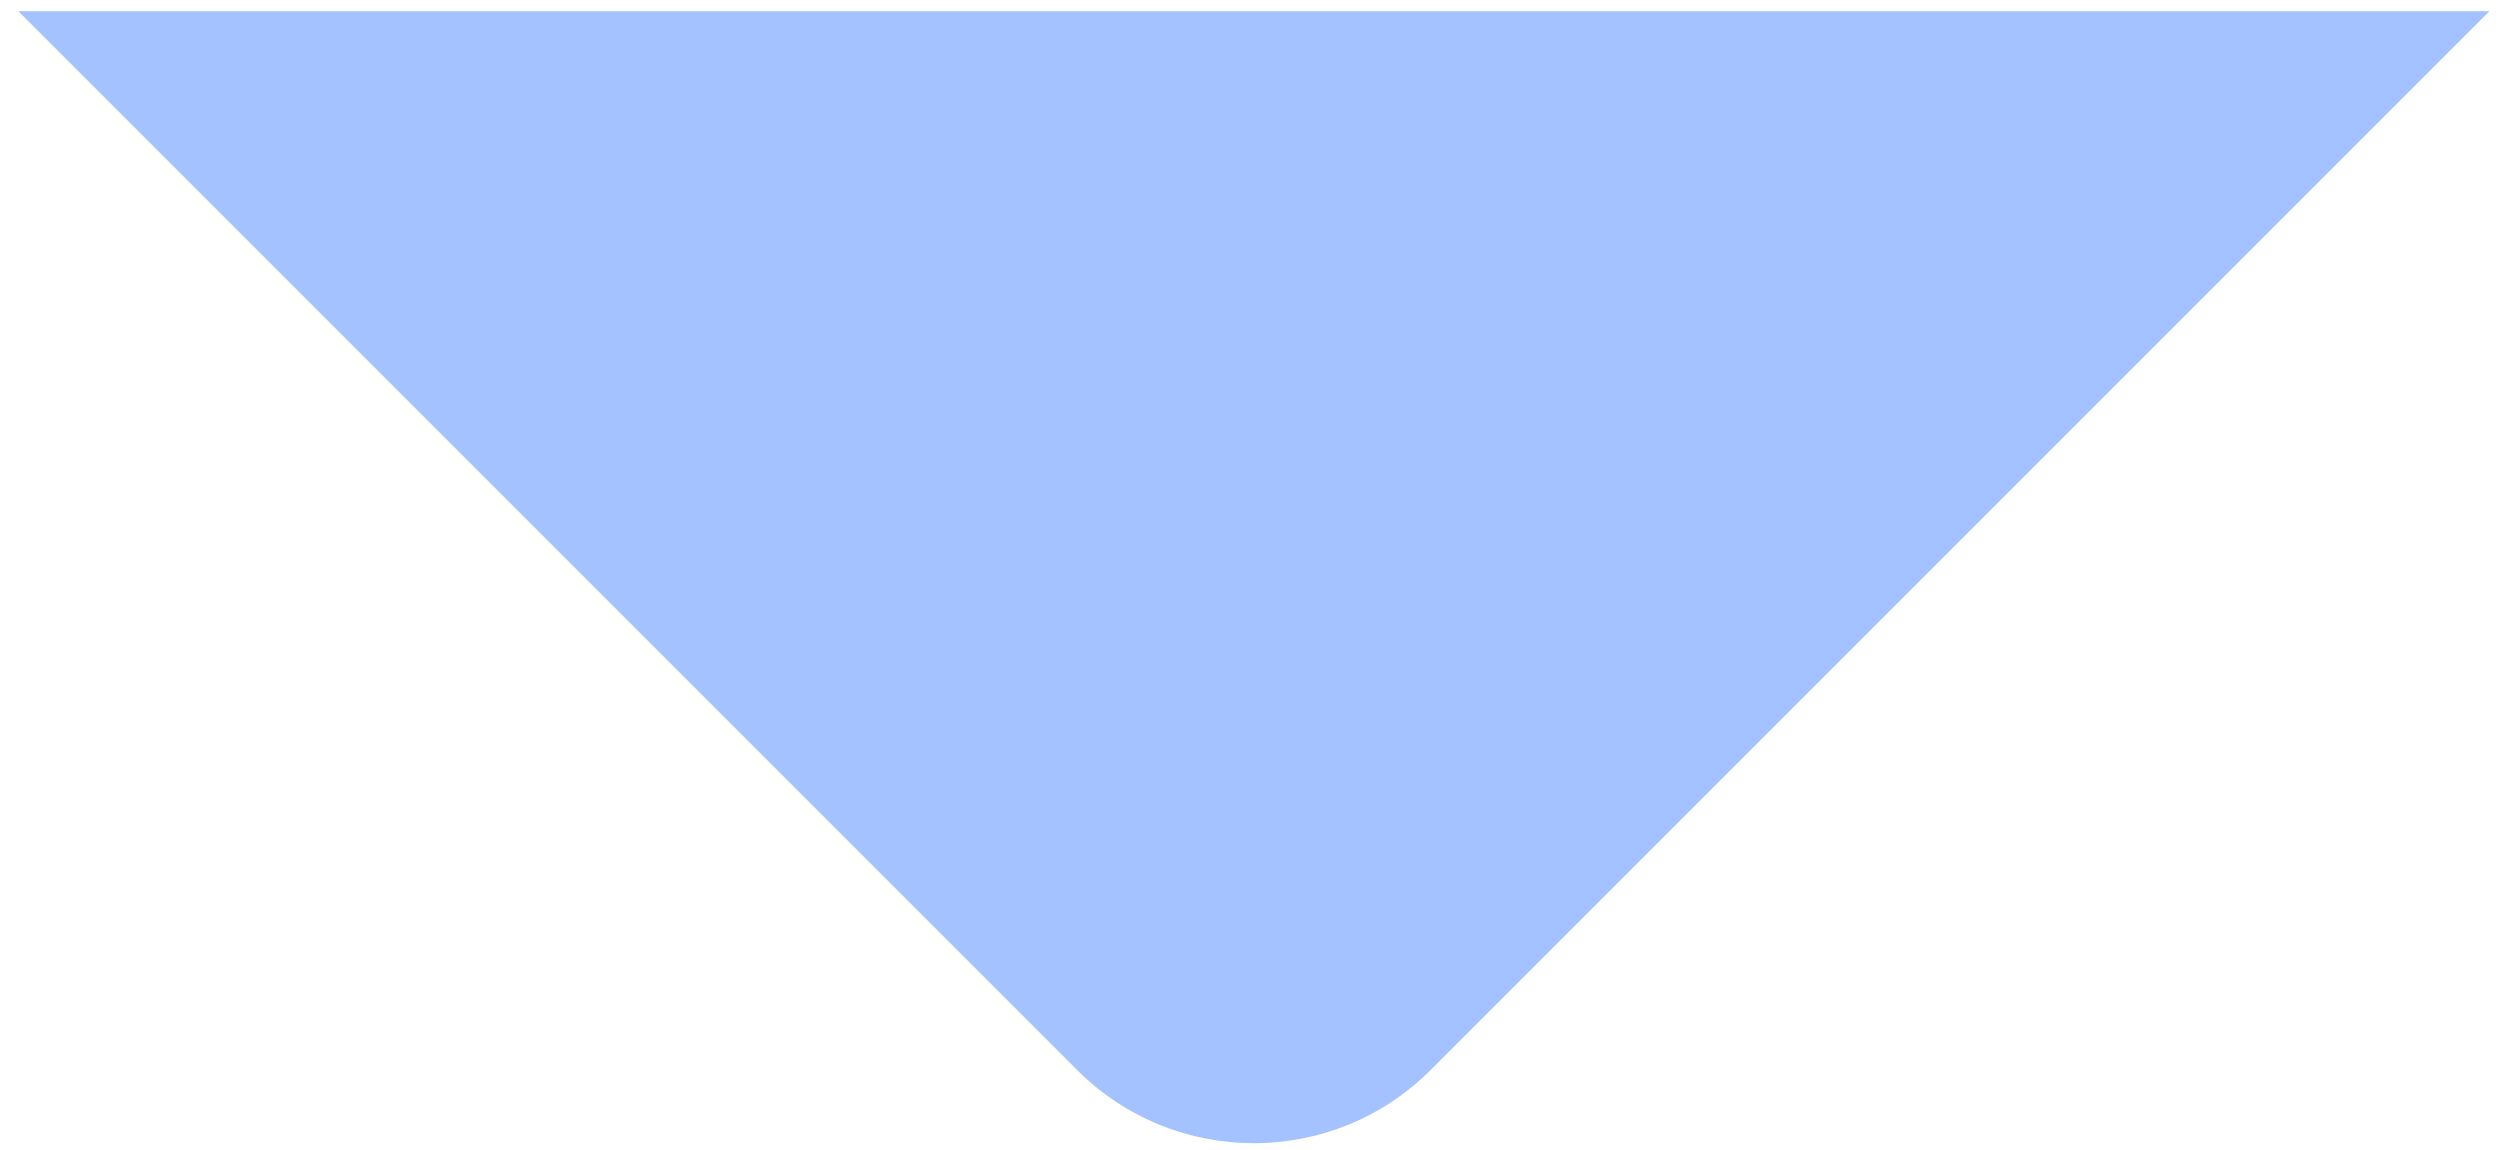 <svg width="100" height="46" viewBox="0 0 100 46" fill="none" xmlns="http://www.w3.org/2000/svg">
<path d="M0.731 0.447L43.082 42.798C46.988 46.705 53.321 46.705 57.227 42.798L99.578 0.447H0.731Z" fill="#A3C2FF"/>
</svg>
